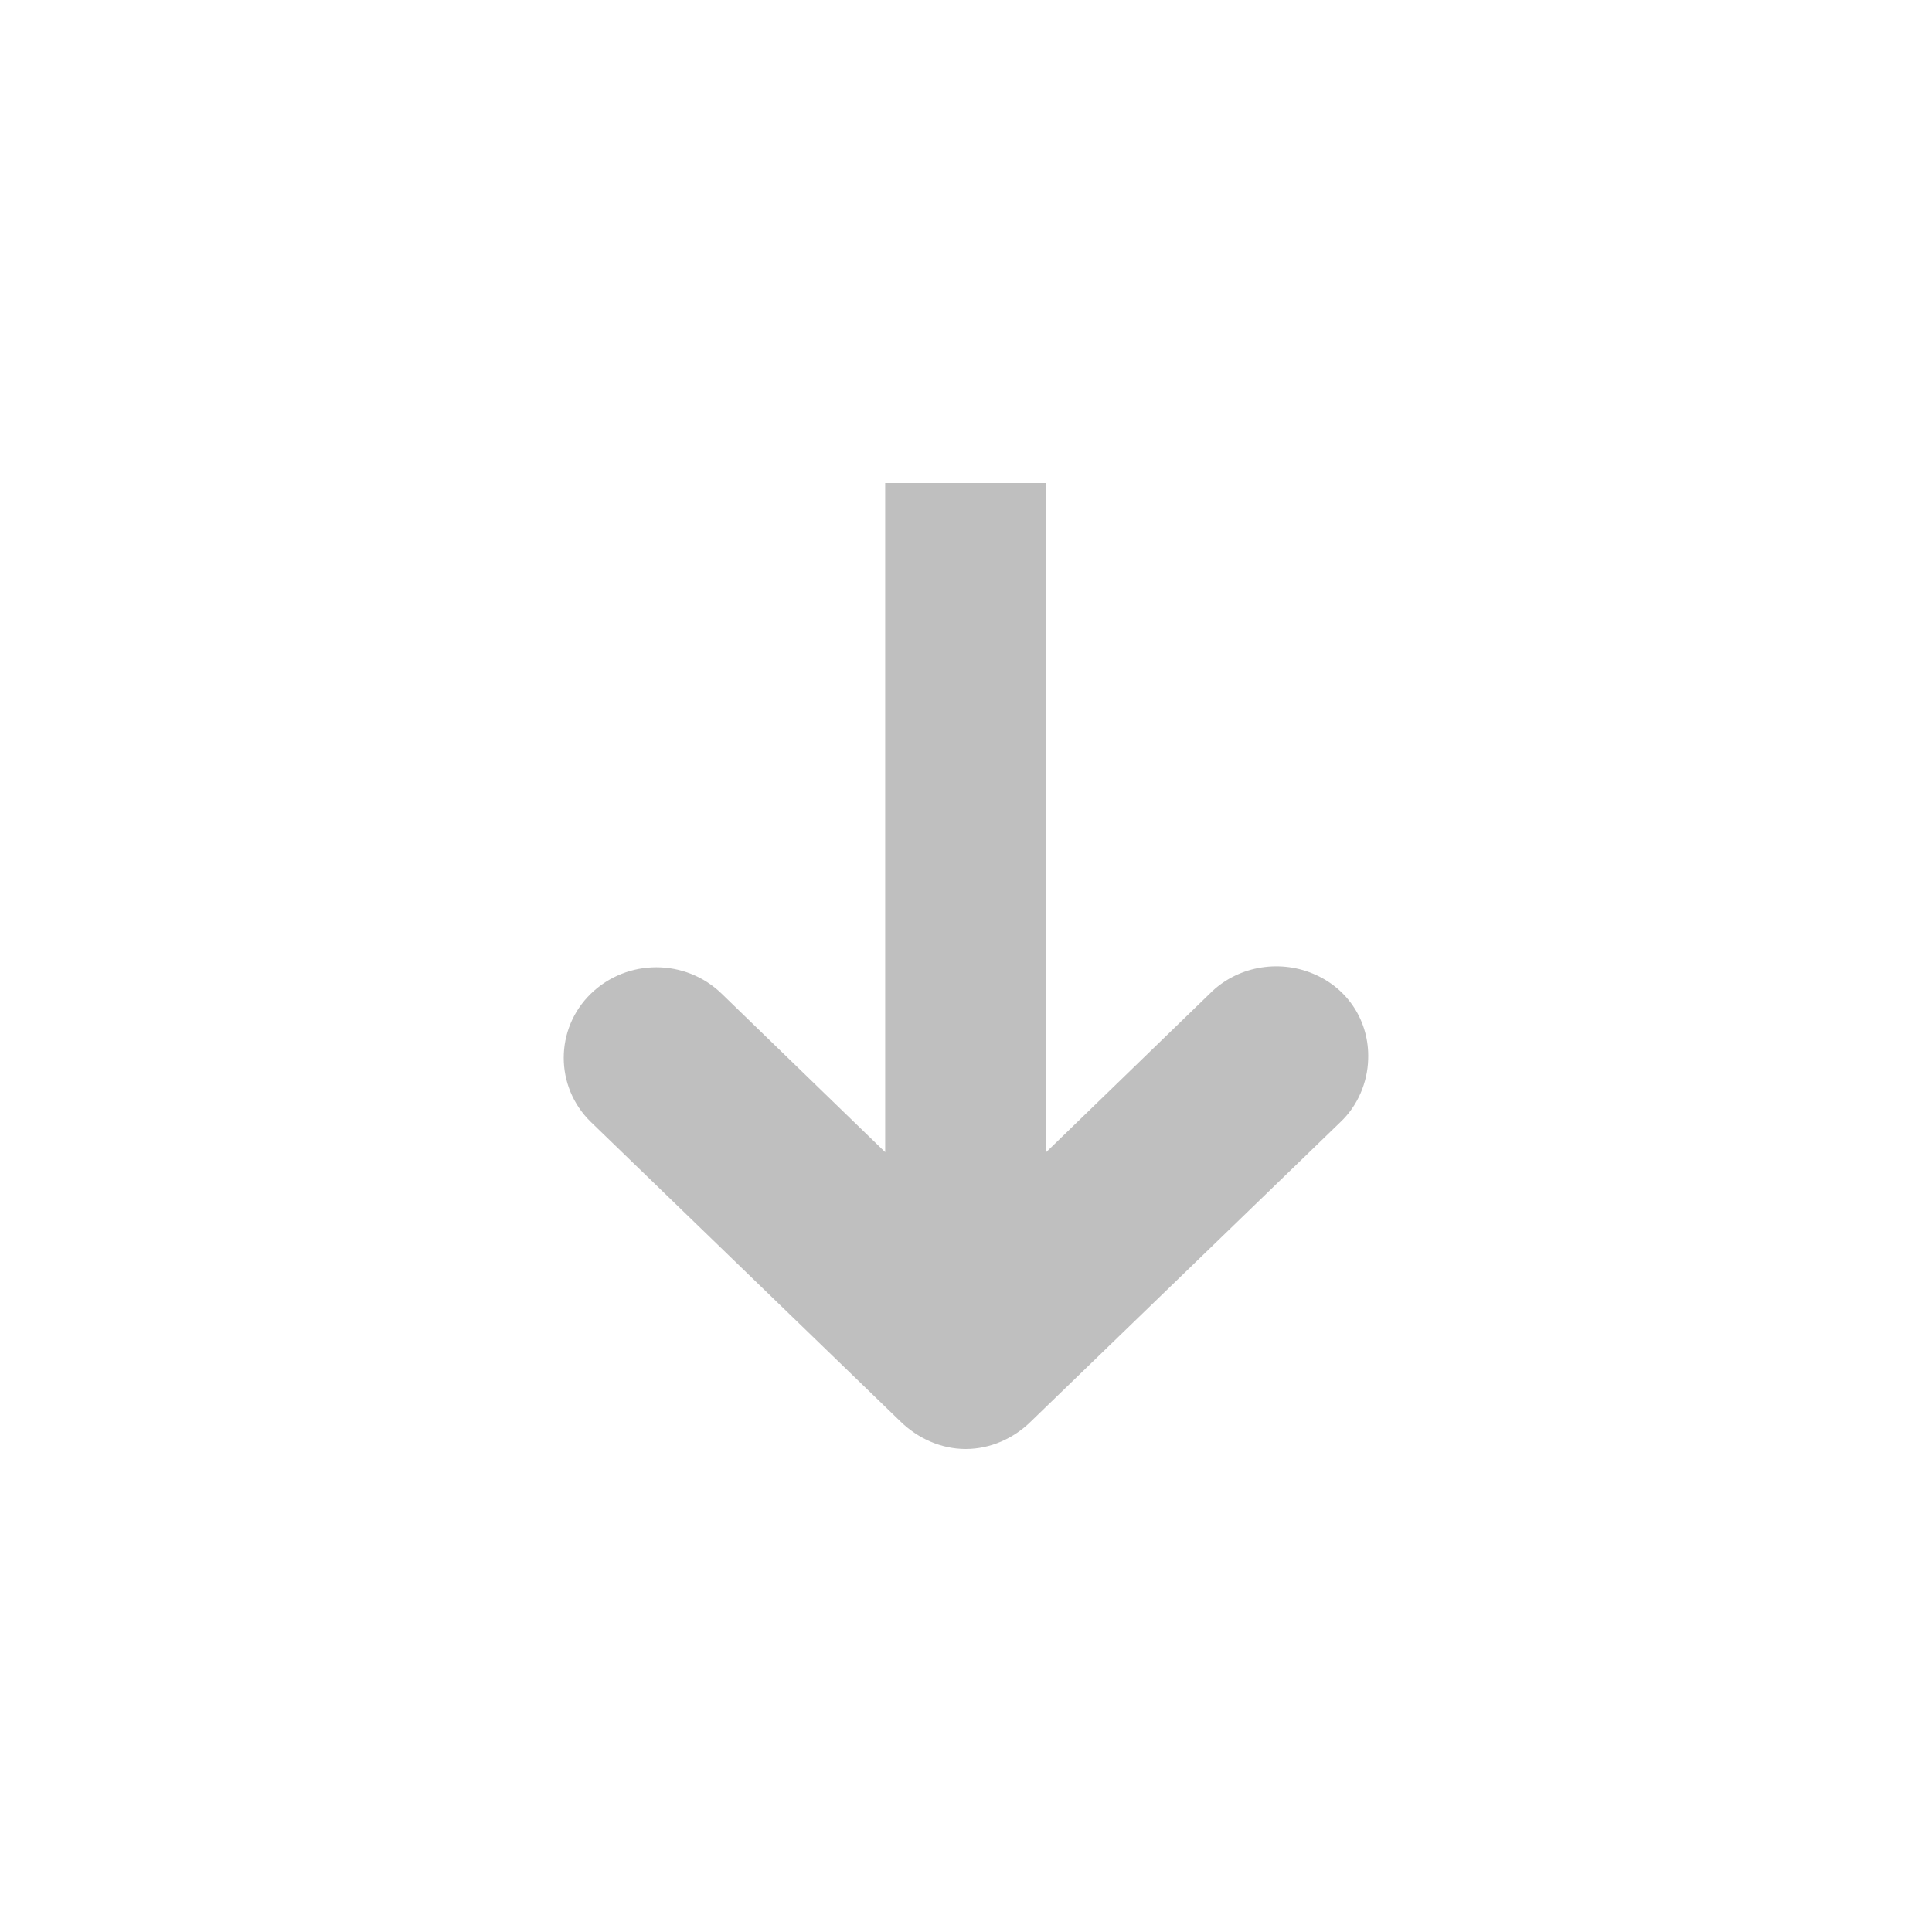 <?xml version="1.0" encoding="UTF-8" standalone="no"?>
<svg
   xmlns:dc="http://purl.org/dc/elements/1.1/"
   xmlns:cc="http://creativecommons.org/ns#"
   xmlns:rdf="http://www.w3.org/1999/02/22-rdf-syntax-ns#"
   xmlns:svg="http://www.w3.org/2000/svg"
   xmlns="http://www.w3.org/2000/svg"
   xmlns:sodipodi="http://sodipodi.sourceforge.net/DTD/sodipodi-0.dtd"
   xmlns:inkscape="http://www.inkscape.org/namespaces/inkscape"
   width="48"
   height="48"
   viewBox="0 0 48 48"
   id="svg2"
   version="1.1"
   inkscape:version="0.91 r13725"
   sodipodi:docname="down.svg">
  <defs
     id="defs10" />
  <sodipodi:namedview
     pagecolor="#ffffff"
     bordercolor="#666666"
     borderopacity="1"
     objecttolerance="10"
     gridtolerance="10"
     guidetolerance="10"
     inkscape:pageopacity="0"
     inkscape:pageshadow="2"
     inkscape:window-width="753"
     inkscape:window-height="480"
     id="namedview8"
     showgrid="false"
     inkscape:zoom="4.9166667"
     inkscape:cx="24"
     inkscape:cy="24"
     inkscape:window-x="0"
     inkscape:window-y="0"
     inkscape:window-maximized="0"
     inkscape:current-layer="svg2" />
  <path
     style="fill:#BFBFBF;fill-opacity:1"
     d="M 23.992 36 C 24.605 36 25.188 35.738 25.617 35.312 L 33.305 27.875 C 33.73 27.473 33.977 26.898 33.992 26.312 C 34.023 25.383 33.496 24.551 32.617 24.188 C 31.742 23.824 30.715 24.02 30.055 24.688 L 25.992 28.625 L 25.992 12 L 21.992 12 L 21.992 28.625 L 17.93 24.688 C 17.031 23.812 15.582 23.812 14.68 24.688 C 13.781 25.562 13.781 27 14.68 27.875 L 22.367 35.312 C 22.801 35.738 23.383 36 23.992 36 Z "
     id="path6" />
</svg>
